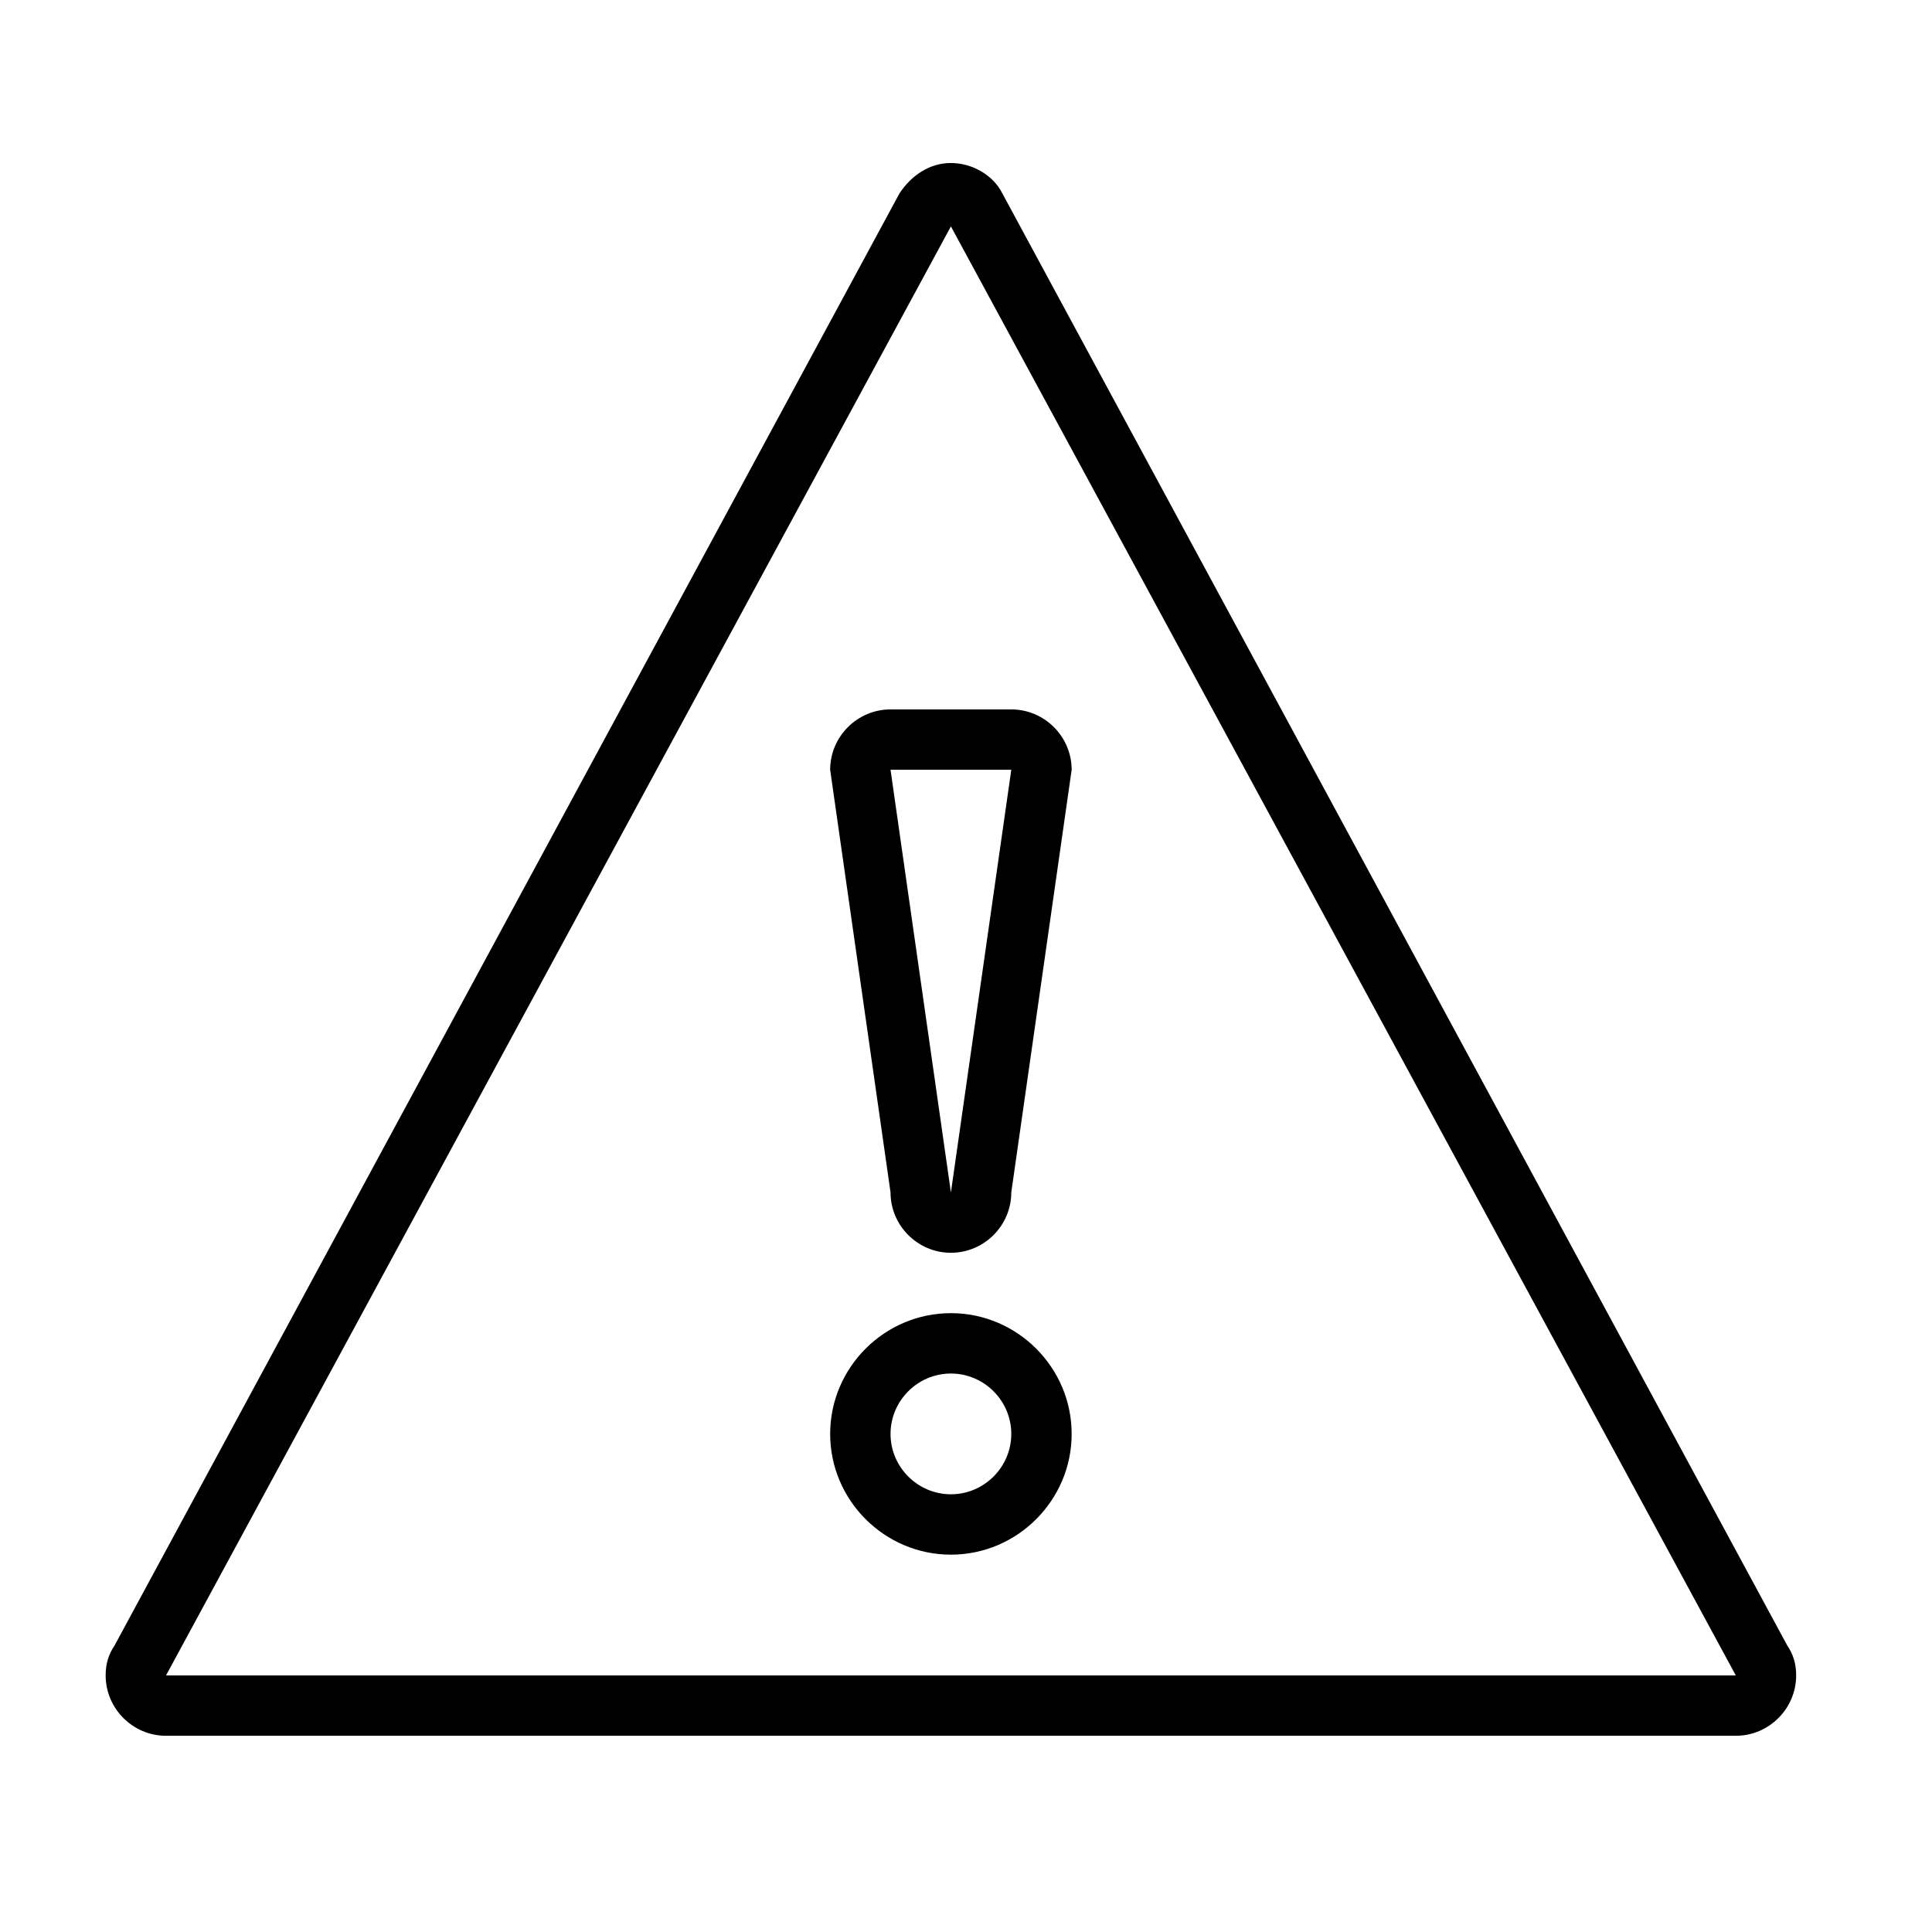 <svg xmlns="http://www.w3.org/2000/svg" viewBox="0 0 64 64"><path fill-rule="evenodd" clip-rule="evenodd" d="M59.5 55.5c0 1.1-.9 2-2 2h-52c-1.1 0-2-.9-2-2 0-.4.1-.7.3-1l26-48.1c.4-.6 1-1 1.7-1s1.4.4 1.7 1l26 48.1c.2.3.3.6.3 1zm-28-48l-26 48h52l-26-48zm0 44c-2.2 0-4-1.8-4-4s1.8-4 4-4 4 1.8 4 4-1.8 4-4 4zm0-6c-1.1 0-2 .9-2 2s.9 2 2 2 2-.9 2-2-.9-2-2-2zm0-4c-1.1 0-2-.9-2-2l-2-14c0-1.1.9-2 2-2h4c1.1 0 2 .9 2 2l-2 14c0 1.1-.9 2-2 2zm-2-16l2 14 2-14h-4z"/></svg>